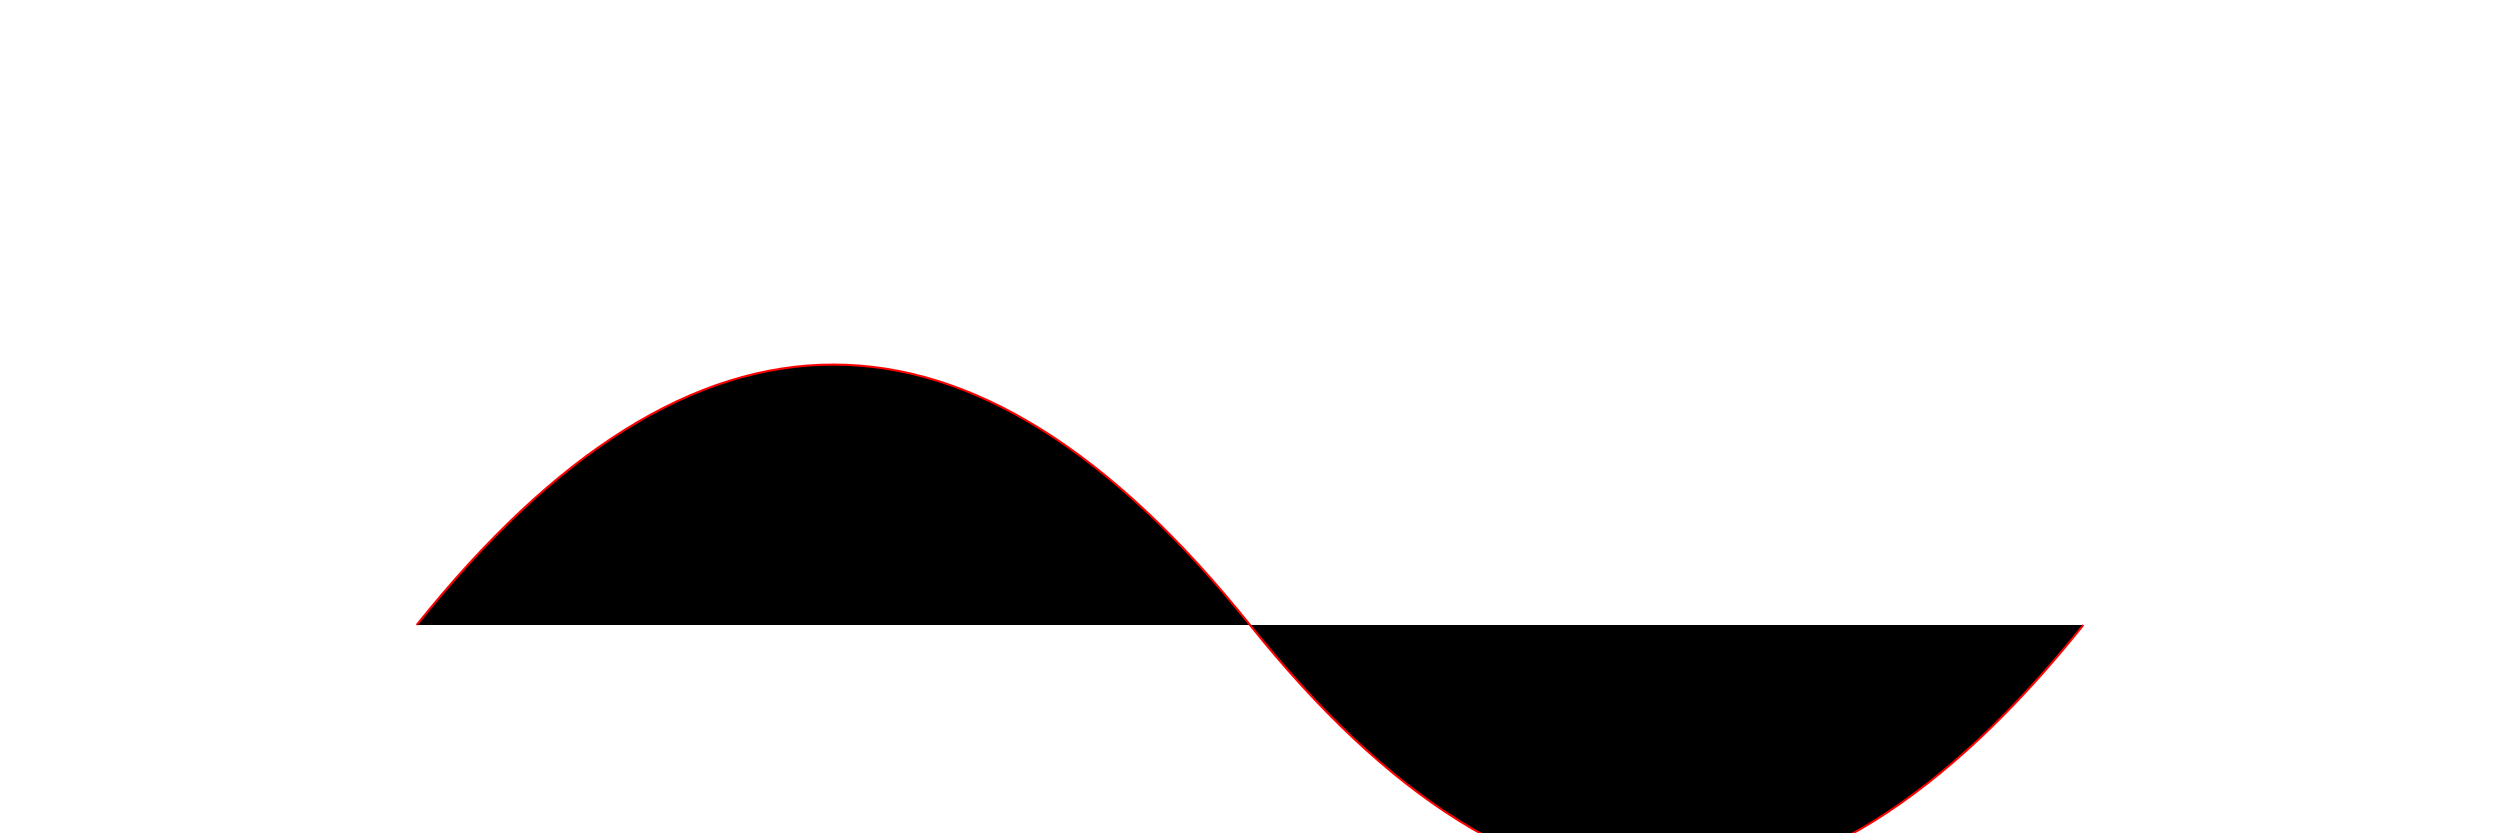 <?xml version="1.0" standalone="no"?>
<!DOCTYPE svg PUBLIC "-//W3C//DTD SVG 1.1//EN" 
  "http://www.w3.org/Graphics/SVG/1.1/DTD/svg11.dtd">
<svg width="12cm" height="4cm" viewBox="0 0 1200 400"
     xmlns="http://www.w3.org/2000/svg" version="1.1">
  
    <desc>Path - Quadratic Bezier and SmoothTo</desc>
    <path d="M200,300 Q400,50 600,300 T1000,300" stroke="#ff0000"/>
</svg>
